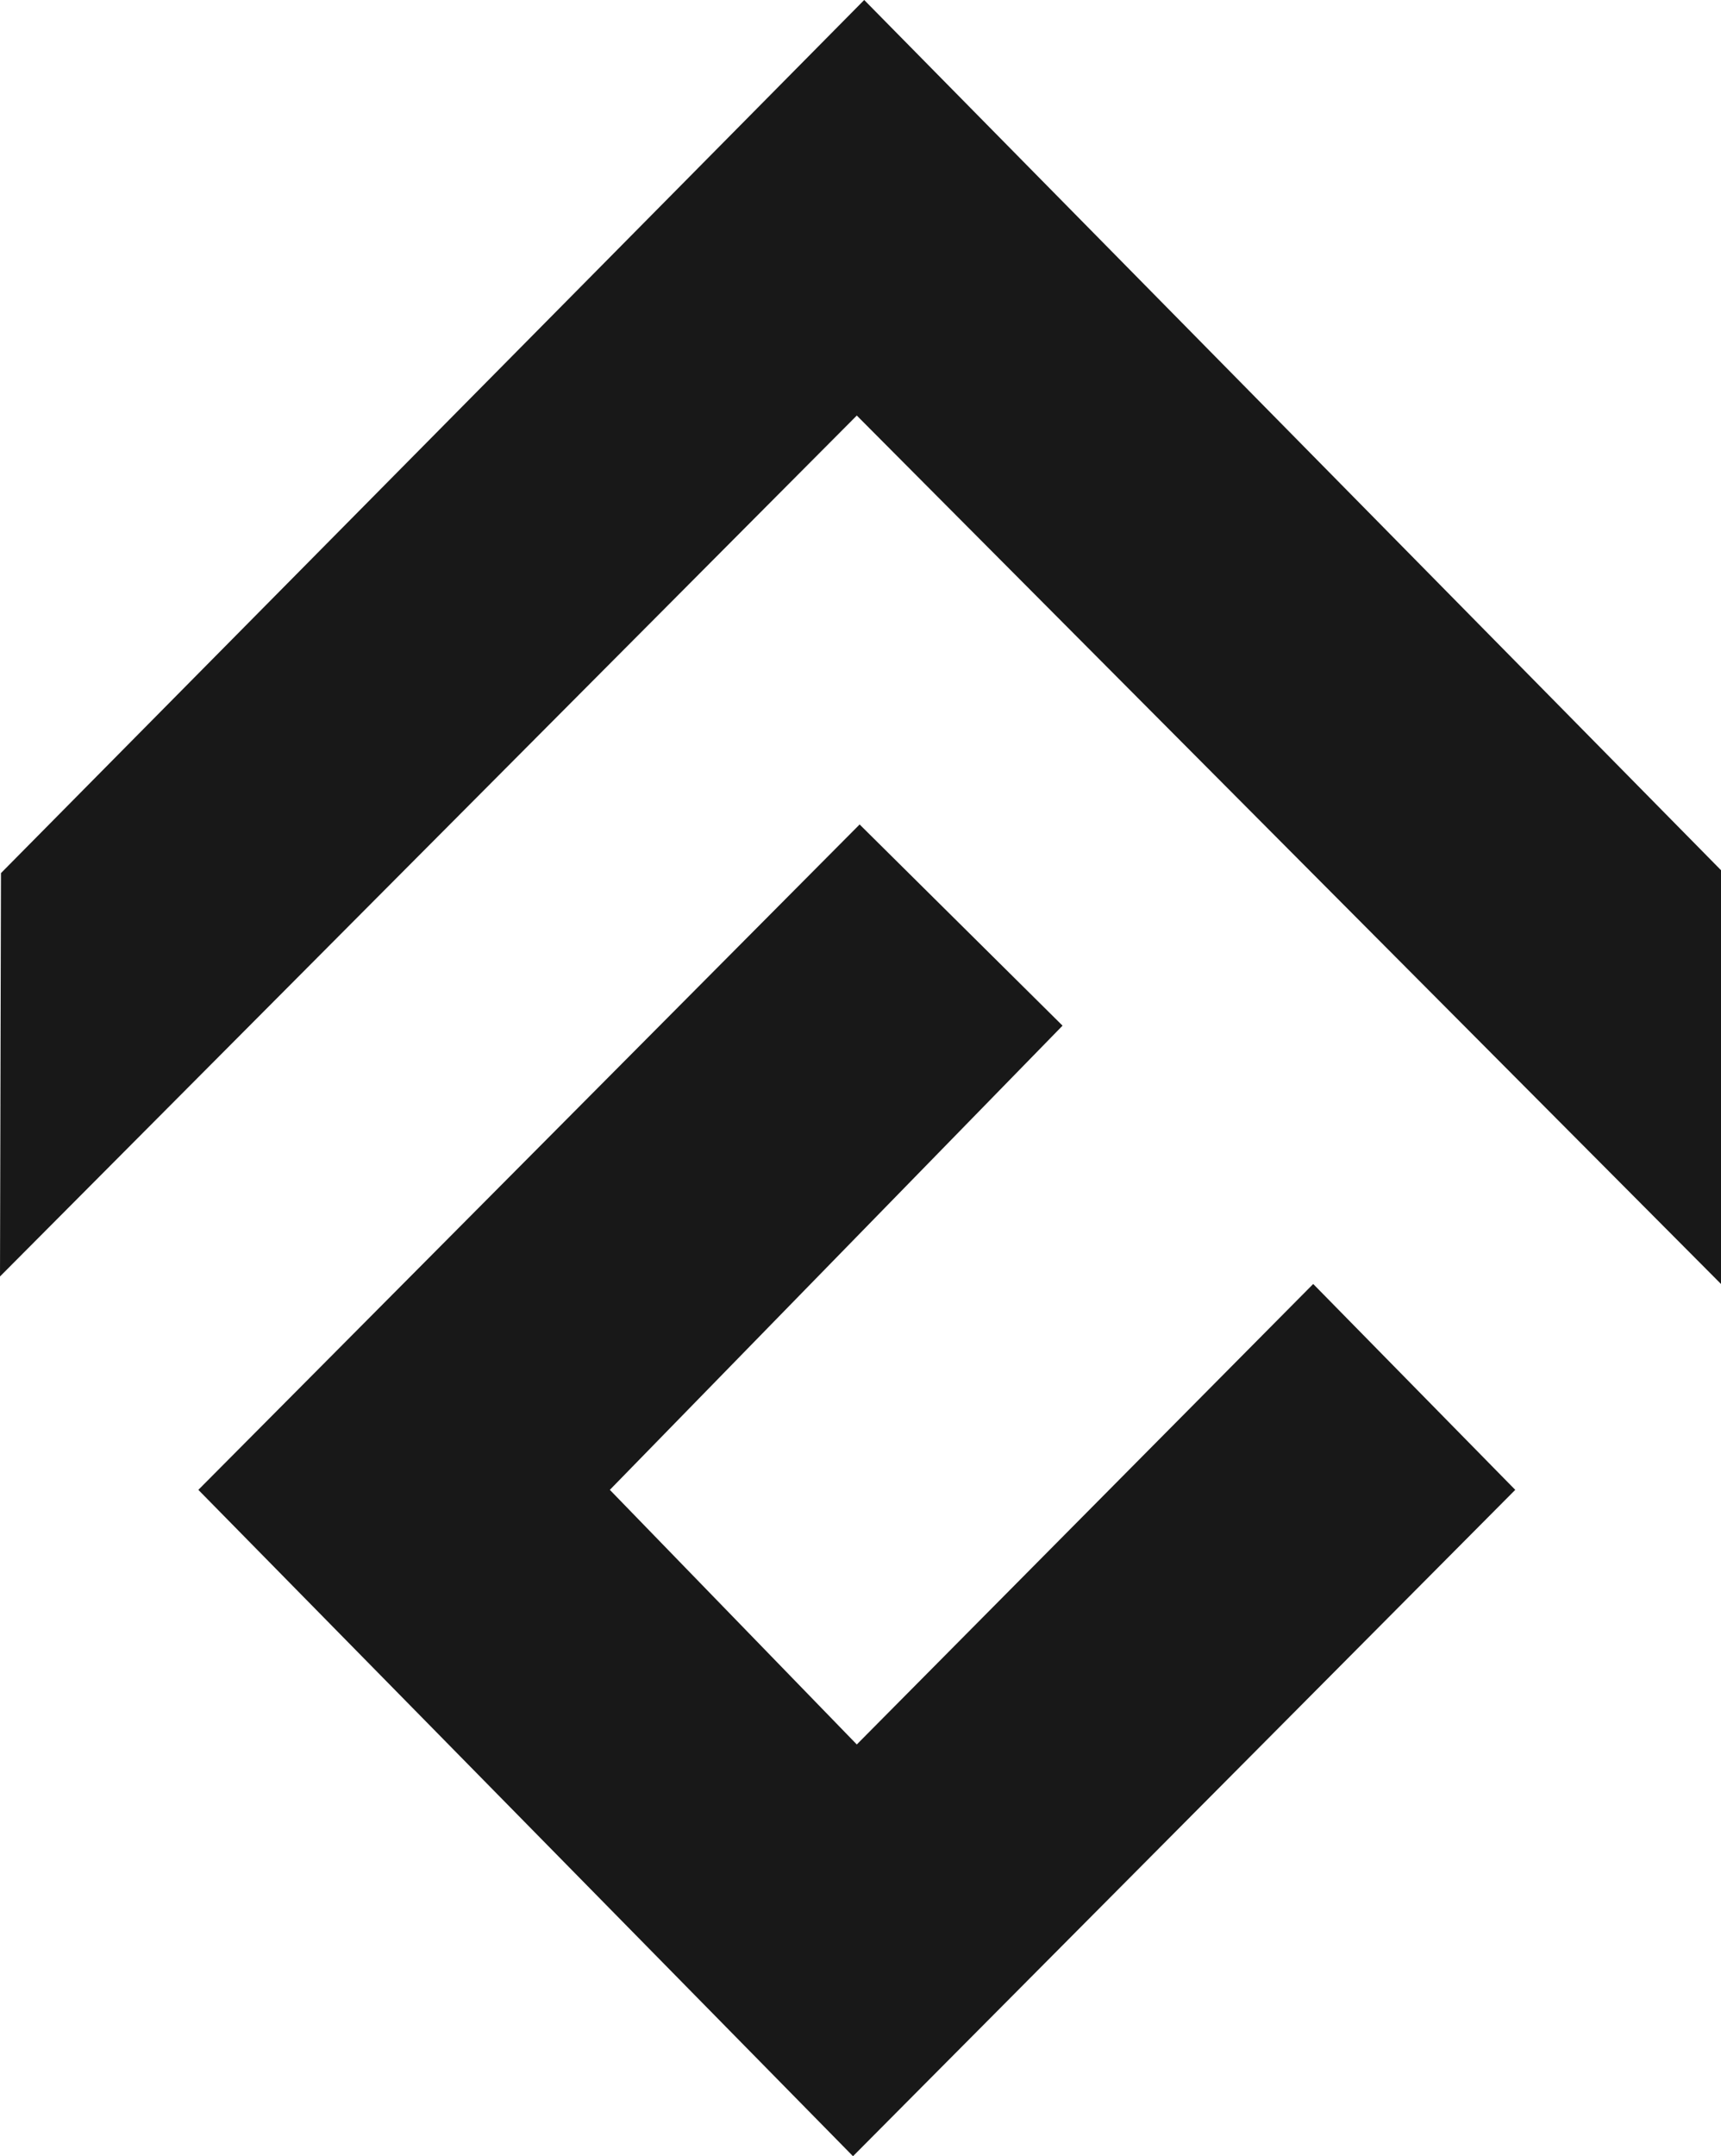 <svg xmlns="http://www.w3.org/2000/svg" xml:space="preserve" id="Layer_1" x="0" y="0" version="1.1" viewBox="0 0 1766.6 2212"><style>.st0{fill-rule:evenodd;clip-rule:evenodd;fill:#181818}</style><path d="m0 1309.5 879.5-883.2 887.1 890.9V892.7L887.1 0 1 895.7z" class="st0"/><path d="m203.6 1528.4 672 683.6 679.8-683.6-207.4-211.2-468.5 472.4L626 1528.4l464.7-476.2-208.3-206.4z" class="st0"/></svg>